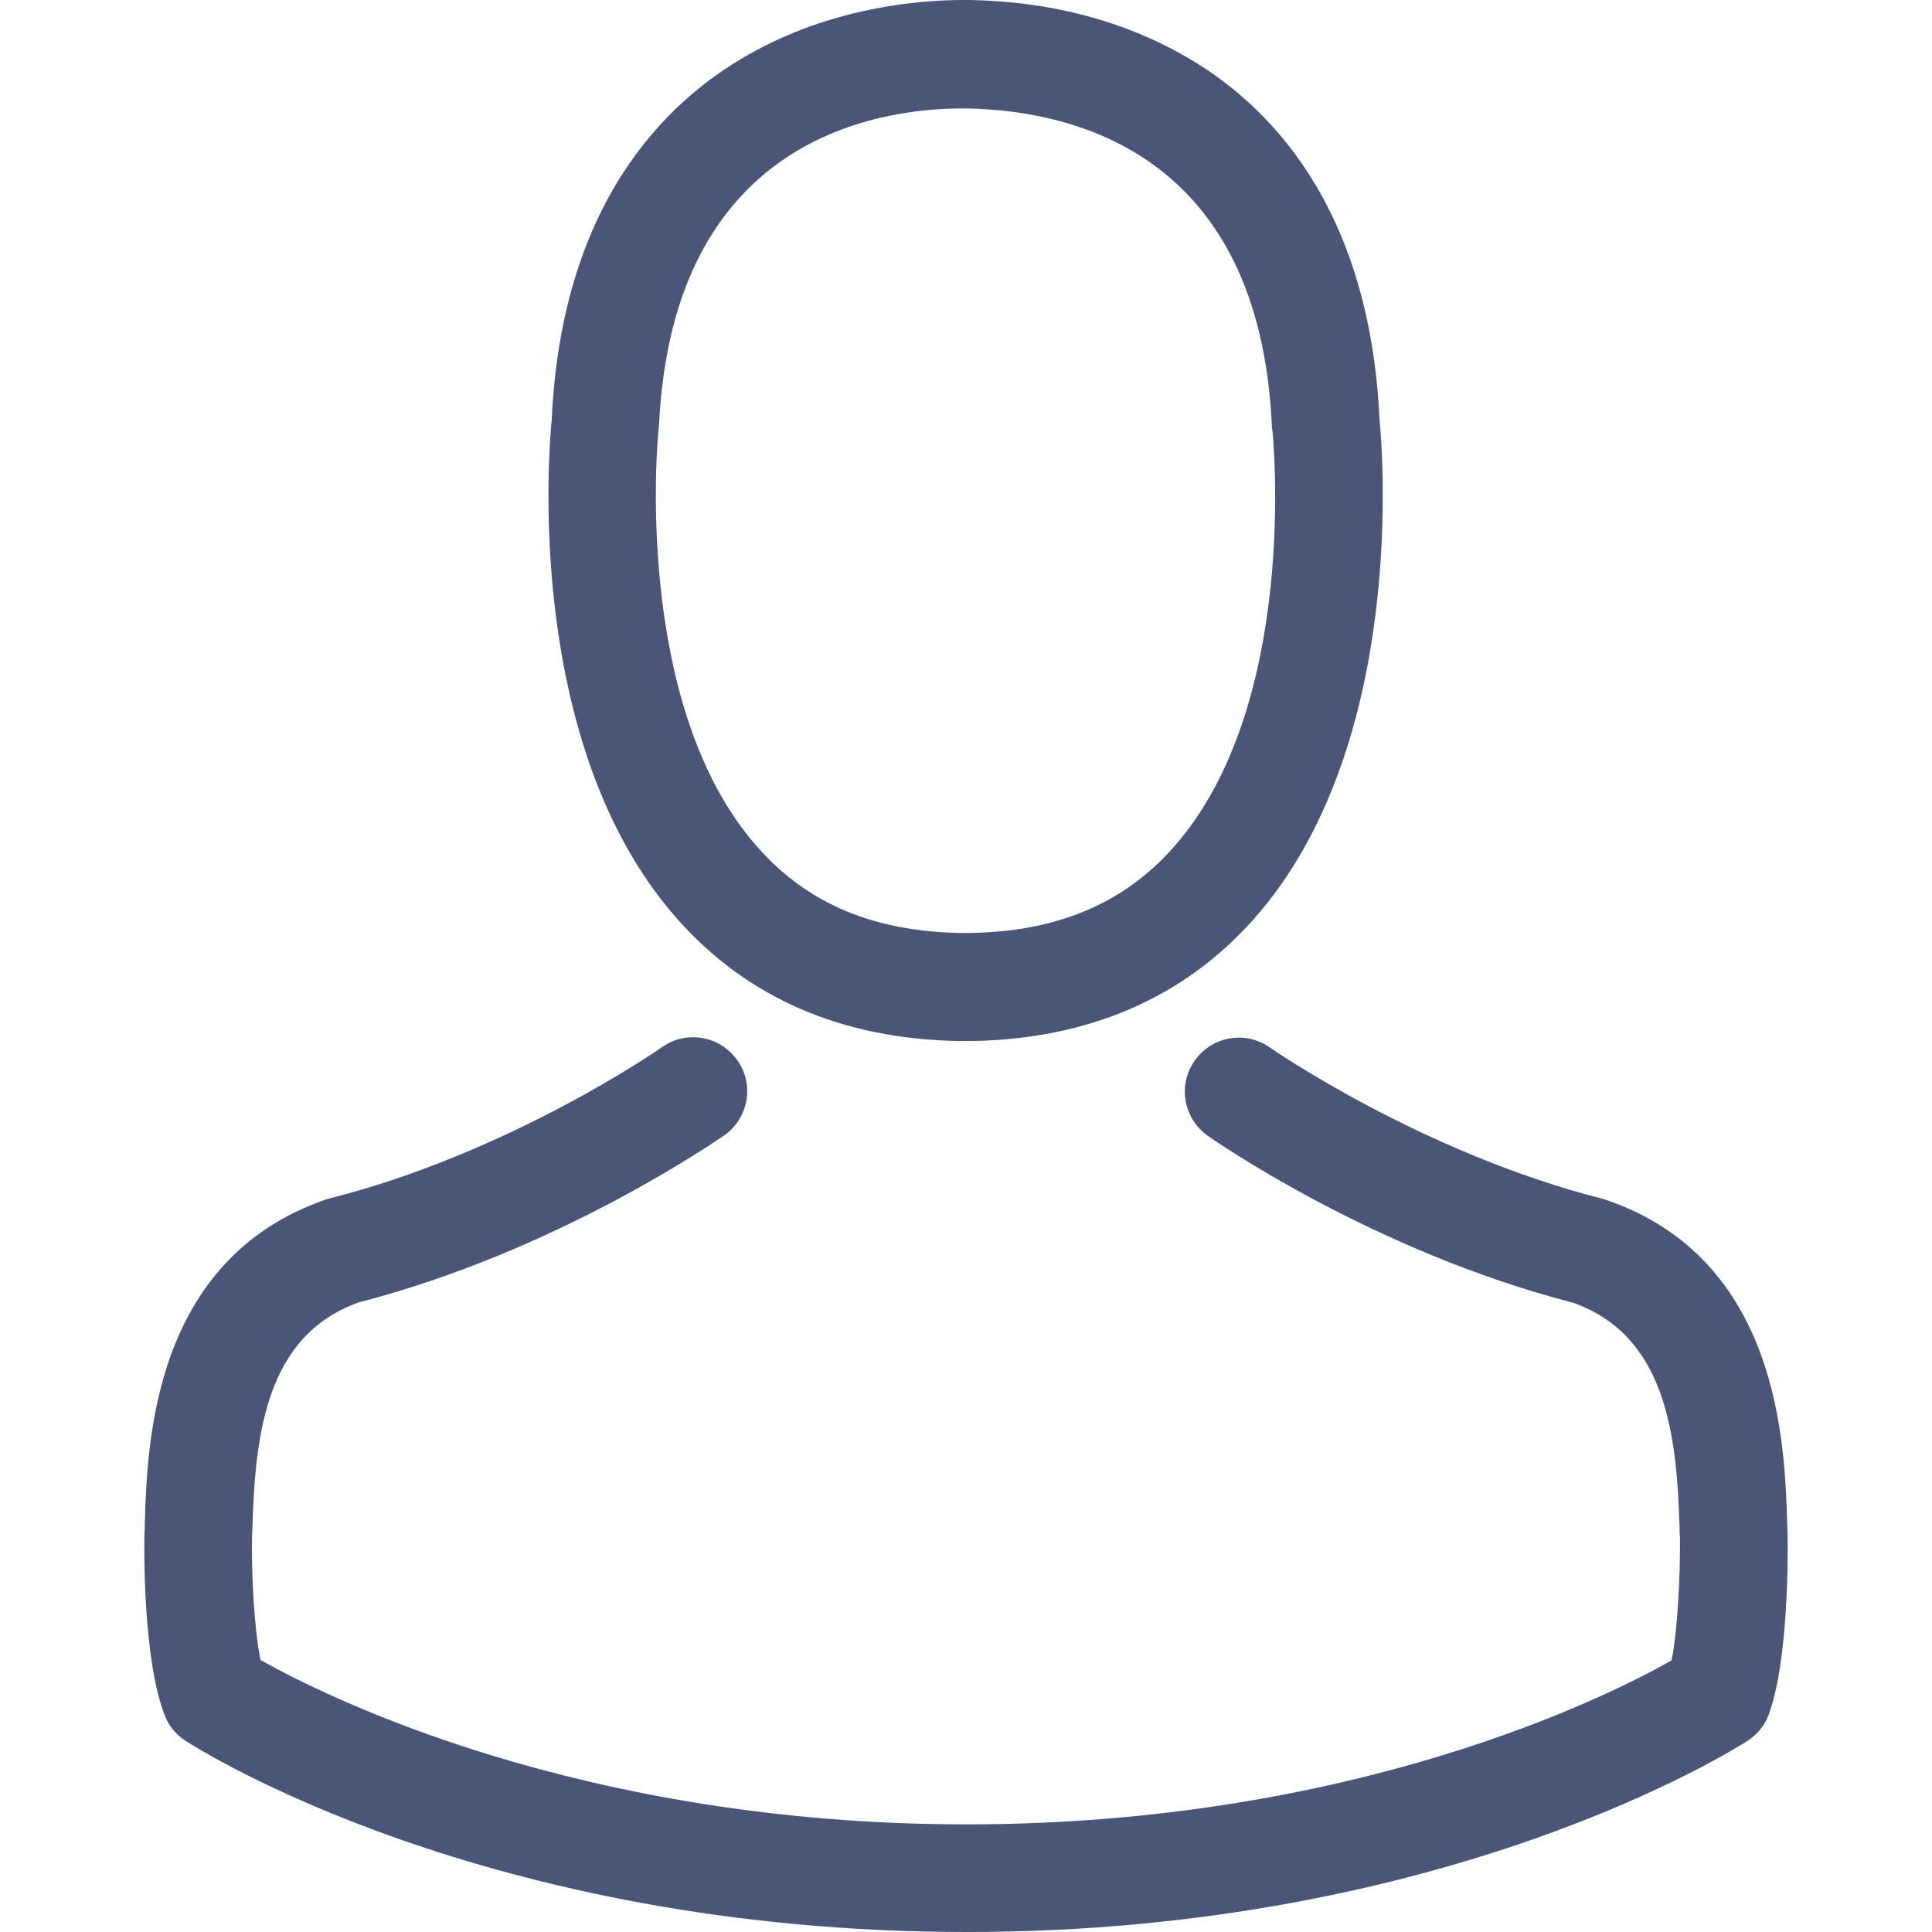 <svg width="24" height="24" viewBox="0 0 24 24" fill="none" xmlns="http://www.w3.org/2000/svg">
<path d="M11.913 12.932C11.938 12.932 11.963 12.932 11.993 12.932C12.003 12.932 12.012 12.932 12.022 12.932C12.037 12.932 12.057 12.932 12.072 12.932C13.528 12.907 14.706 12.395 15.576 11.416C17.489 9.259 17.171 5.561 17.137 5.209C17.012 2.56 15.76 1.292 14.726 0.701C13.956 0.258 13.056 0.02 12.052 0H12.018C12.012 0 12.003 0 11.998 0H11.968C11.416 0 10.333 0.089 9.294 0.681C8.25 1.272 6.978 2.54 6.854 5.209C6.819 5.561 6.501 9.259 8.414 11.416C9.279 12.395 10.457 12.907 11.913 12.932ZM8.181 5.333C8.181 5.318 8.186 5.303 8.186 5.293C8.35 1.73 10.879 1.347 11.963 1.347H11.983C11.993 1.347 12.008 1.347 12.022 1.347C13.364 1.377 15.646 1.923 15.8 5.293C15.8 5.308 15.8 5.323 15.805 5.333C15.81 5.368 16.157 8.747 14.577 10.526C13.951 11.232 13.116 11.58 12.018 11.59C12.008 11.59 12.003 11.59 11.993 11.59C11.983 11.59 11.978 11.59 11.968 11.59C10.874 11.58 10.034 11.232 9.413 10.526C7.838 8.757 8.176 5.363 8.181 5.333Z" fill="#4B5578"/>
<path d="M22.206 19.065C22.206 19.06 22.206 19.055 22.206 19.05C22.206 19.011 22.201 18.971 22.201 18.926C22.171 17.942 22.107 15.641 19.95 14.905C19.935 14.9 19.915 14.895 19.9 14.89C17.659 14.319 15.795 13.027 15.775 13.012C15.472 12.798 15.054 12.873 14.841 13.176C14.627 13.479 14.701 13.896 15.005 14.11C15.089 14.17 17.067 15.546 19.542 16.183C20.7 16.595 20.829 17.833 20.864 18.966C20.864 19.011 20.864 19.05 20.869 19.09C20.874 19.537 20.844 20.228 20.765 20.626C19.96 21.083 16.804 22.663 12.003 22.663C7.222 22.663 4.046 21.078 3.236 20.621C3.156 20.223 3.121 19.532 3.131 19.085C3.131 19.045 3.136 19.006 3.136 18.961C3.171 17.828 3.3 16.59 4.458 16.178C6.933 15.541 8.911 14.16 8.996 14.105C9.299 13.892 9.374 13.474 9.16 13.171C8.946 12.868 8.529 12.793 8.225 13.007C8.206 13.022 6.352 14.314 4.1 14.886C4.081 14.89 4.066 14.895 4.051 14.9C1.894 15.641 1.829 17.942 1.799 18.921C1.799 18.966 1.799 19.006 1.794 19.045C1.794 19.05 1.794 19.055 1.794 19.06C1.789 19.319 1.784 20.646 2.048 21.312C2.097 21.441 2.187 21.55 2.306 21.625C2.455 21.724 6.029 24 12.008 24C17.986 24 21.56 21.719 21.709 21.625C21.823 21.55 21.918 21.441 21.967 21.312C22.216 20.651 22.211 19.324 22.206 19.065Z" fill="#4B5578"/>
</svg>
